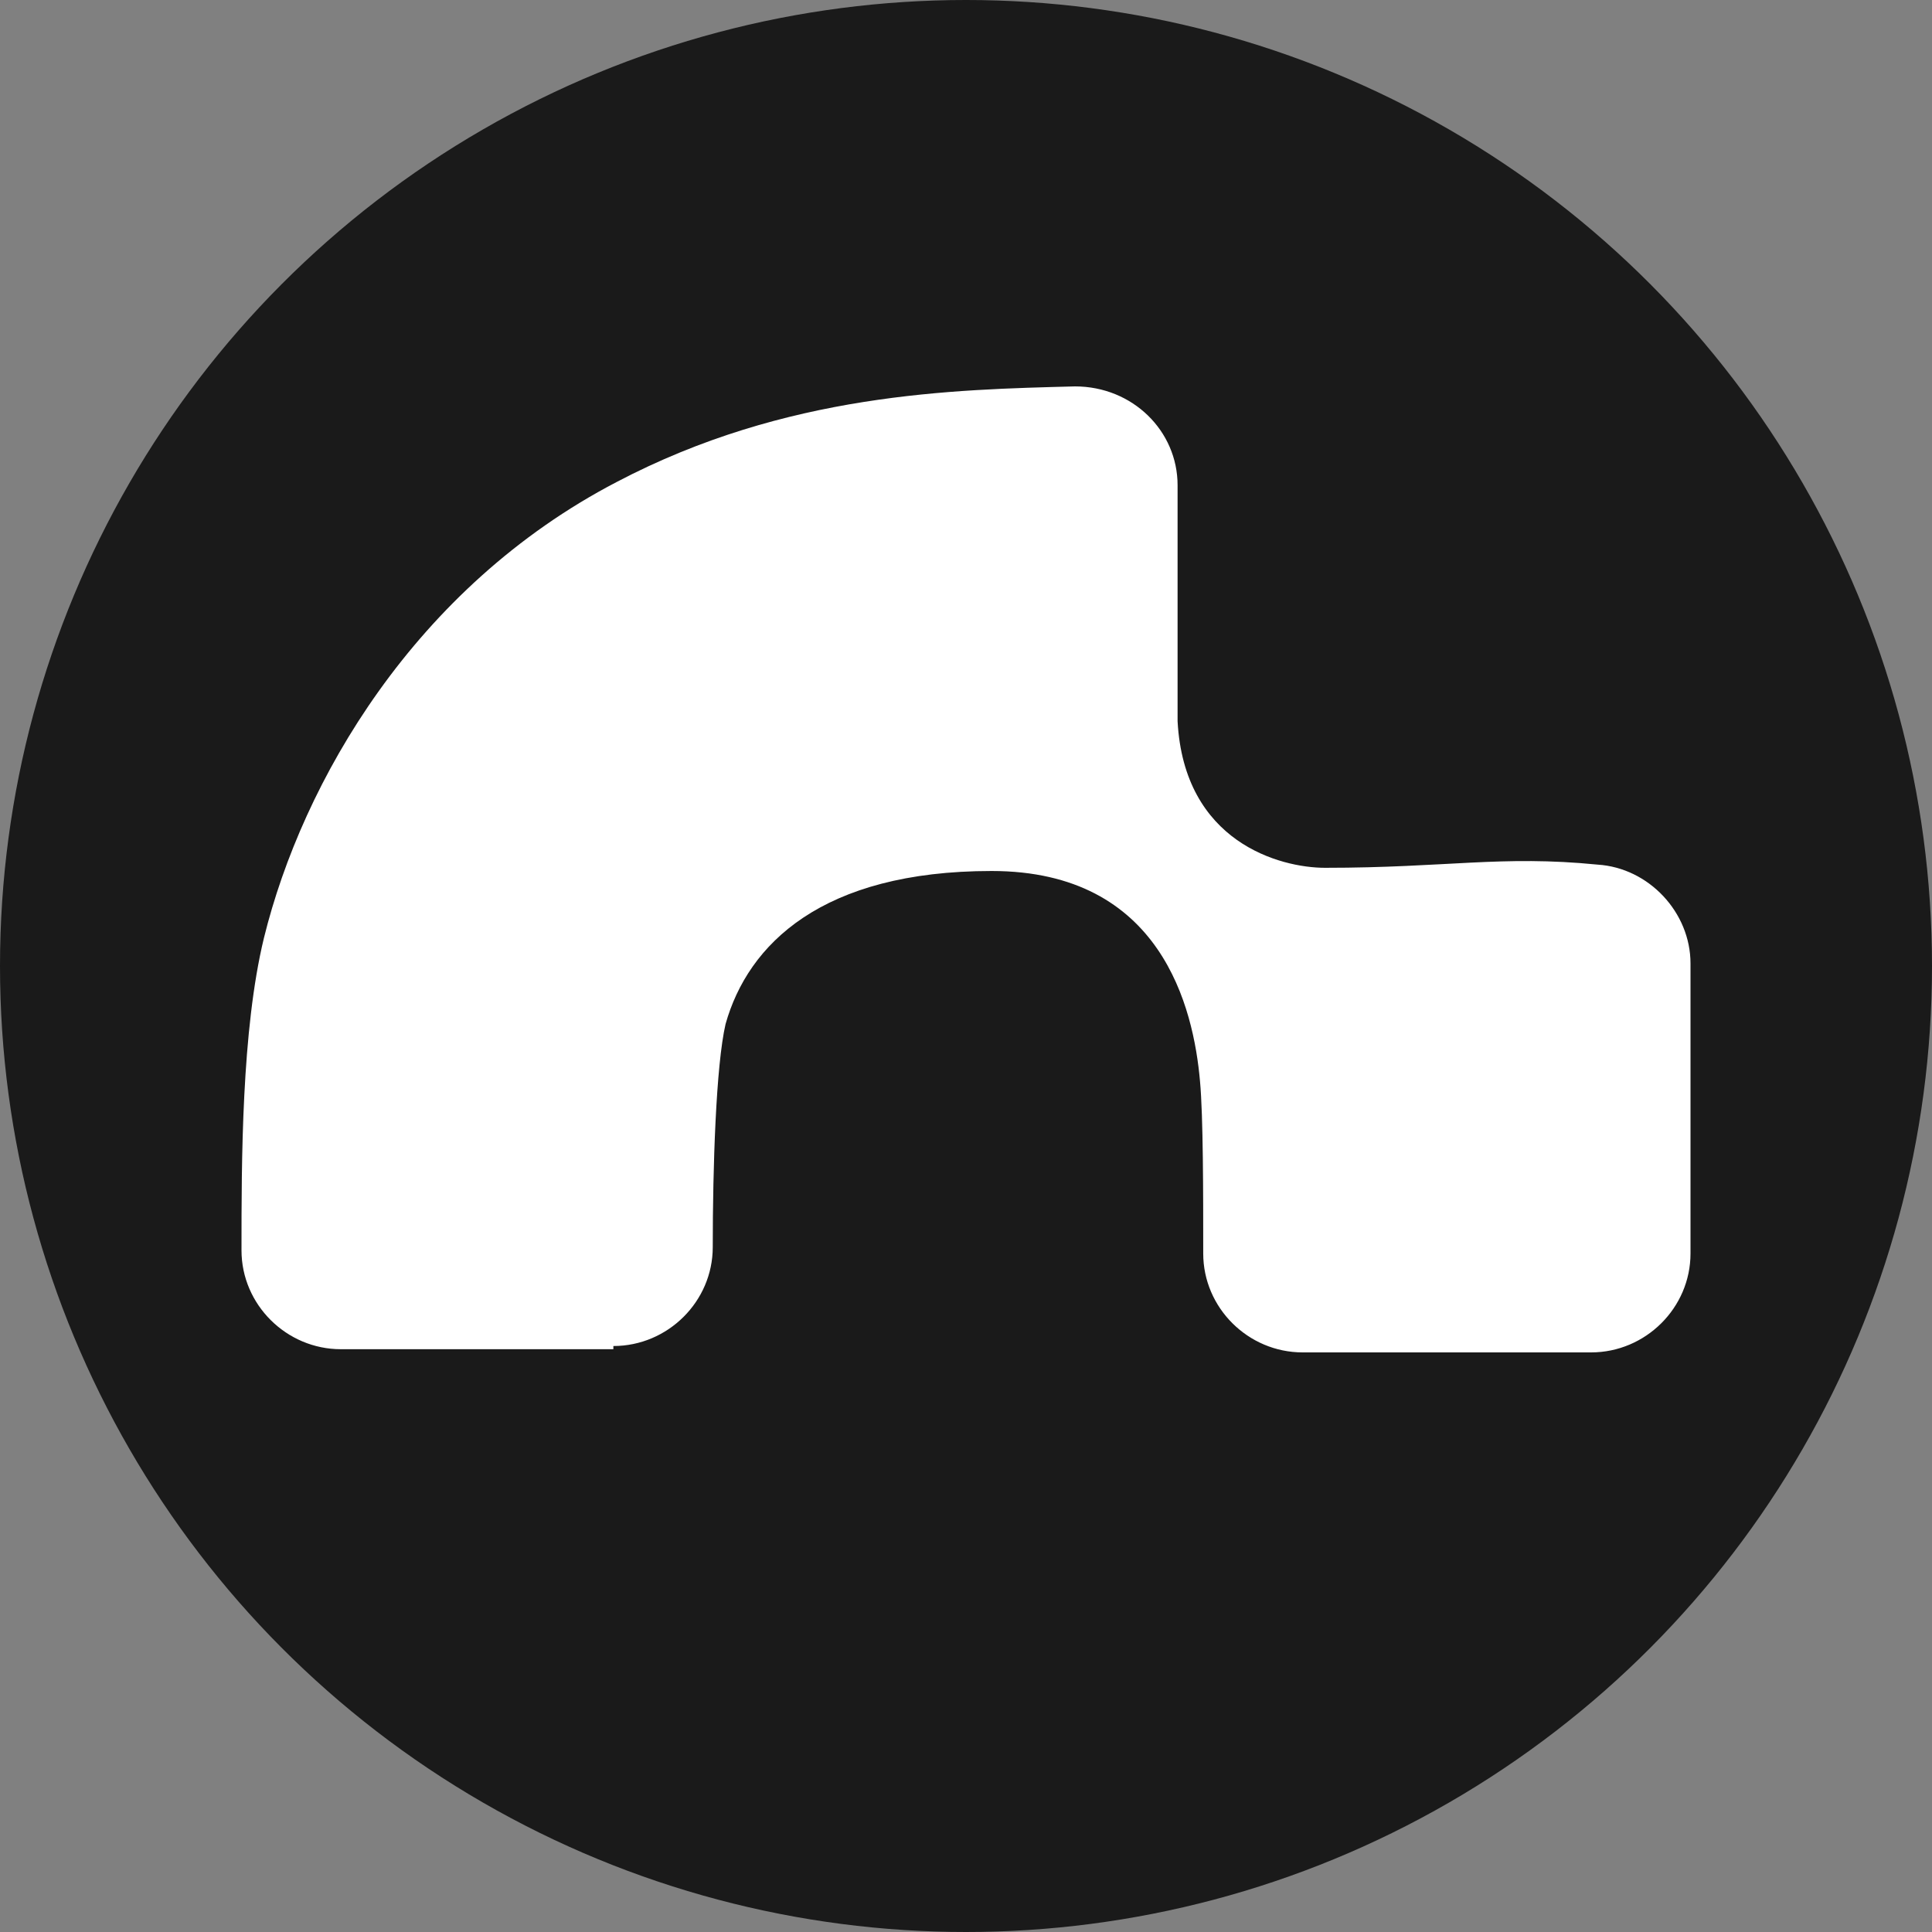 <svg viewBox="0 0 600 600" xmlns="http://www.w3.org/2000/svg">
    <rect x="0" y="0" width="600" height="600" fill="#808080" stroke="none"/>
    <circle fill="#1a1a1a" style="stroke-linecap:round;stroke-linejoin:round;stroke-miterlimit:0;fill-opacity:1" r="300" cy="300" cx="300" />
    <path fill="white" d="M190.487 419.01h-84.624C88.938 419.01 75 405.149 75 388.317c0-27.723 0-68.317 6.969-97.03 11.947-48.515 46.792-108.91 109.513-141.584C244.248 121.98 296.018 120.99 333.85 120c17.92 0 31.858 13.861 31.858 30.693v73.267c1.991 37.624 31.858 45.545 45.796 45.545 37.832 0 54.757-3.96 84.624-.99 15.93.99 28.872 14.851 28.872 30.693v90.099C525 406.139 511.062 420 494.137 420h-89.602c-16.924 0-30.862-13.861-30.862-30.693 0-18.812 0-42.574-.996-53.465-1.991-22.773-11.947-65.347-64.712-65.347s-75.664 22.772-82.633 47.525c-2.987 12.871-3.982 44.554-3.982 69.307 0 16.831-13.938 30.693-30.863 30.693z" style="stroke-width:1" />
    <style>
        @media (prefers-color-scheme:dark) {
            circle {
                fill: white
            }

            path {
                fill: #1a1a1a
            }
        }
    </style>
</svg>
